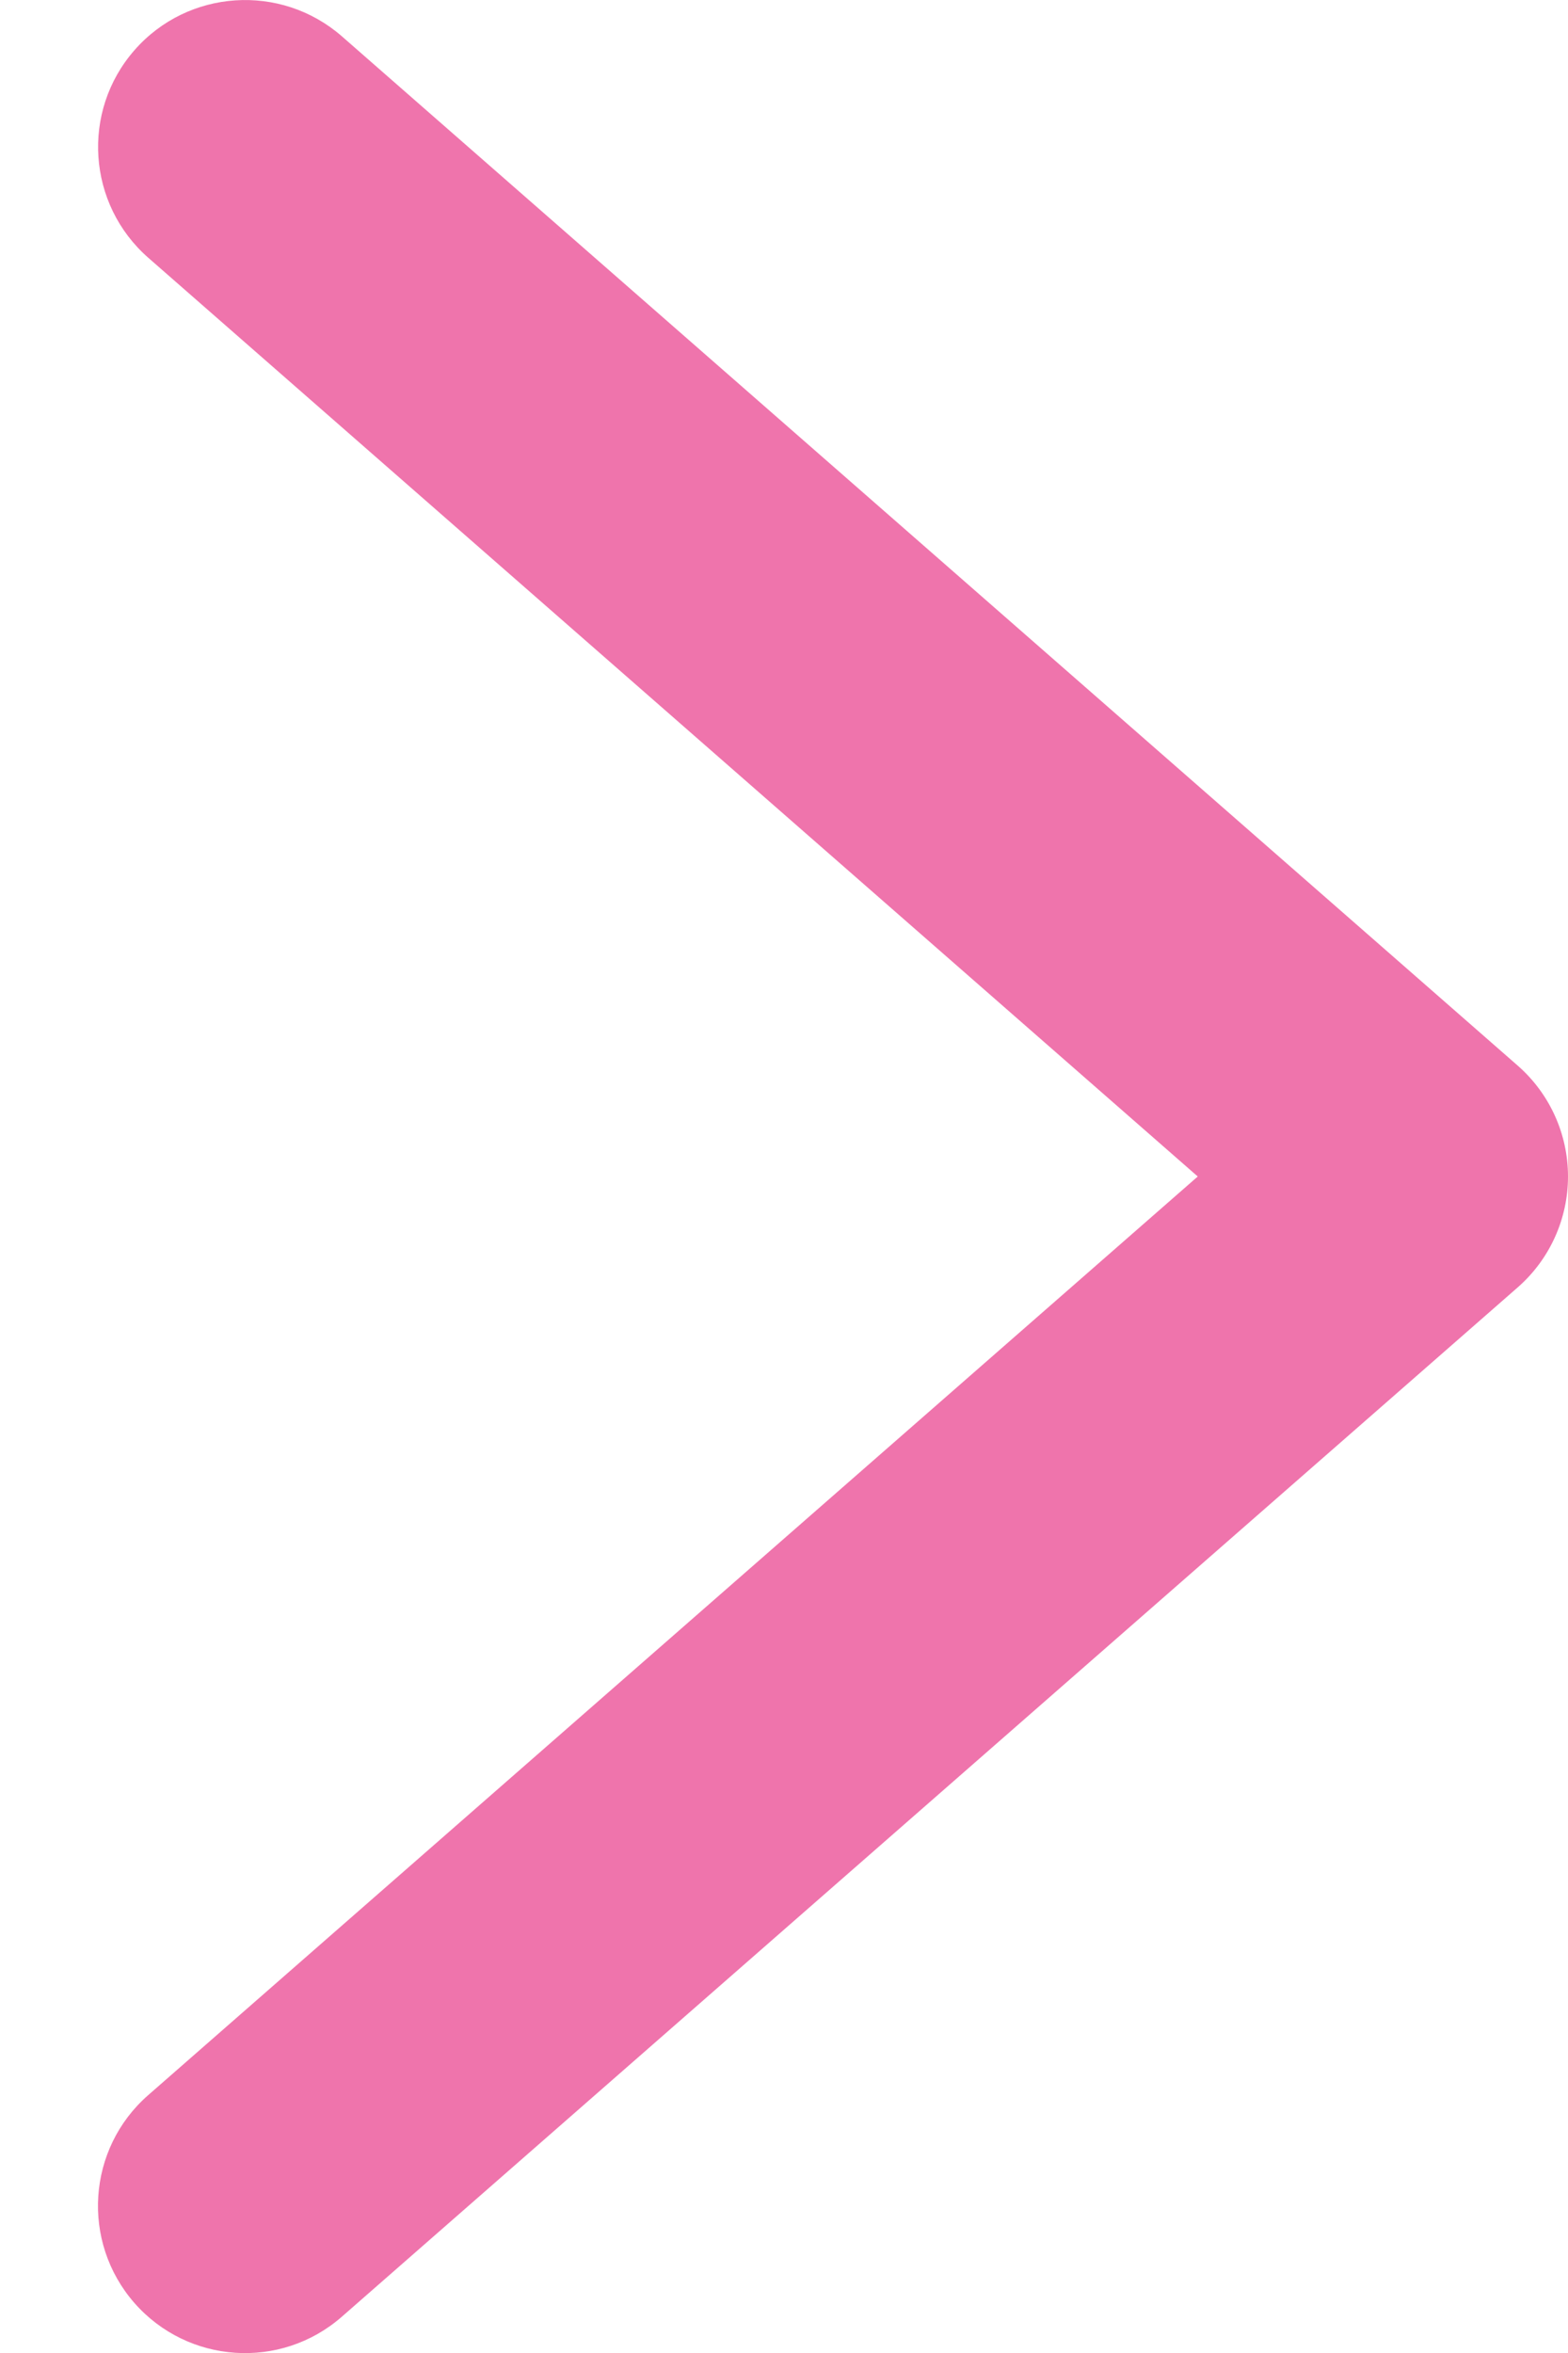 <svg width="8" height="12" viewBox="0 0 8 12" fill="none" xmlns="http://www.w3.org/2000/svg">
<path d="M1.744 0.185C1.432 -0.087 0.958 -0.055 0.686 0.256C0.413 0.568 0.445 1.042 0.757 1.315L6.111 6L0.756 10.685C0.444 10.958 0.413 11.432 0.685 11.744C0.958 12.056 1.432 12.088 1.744 11.815L7.744 6.565C7.907 6.422 8 6.216 8 6C8 5.784 7.907 5.578 7.744 5.435L1.744 0.185Z" fill="#EF74AC"/>
</svg>
